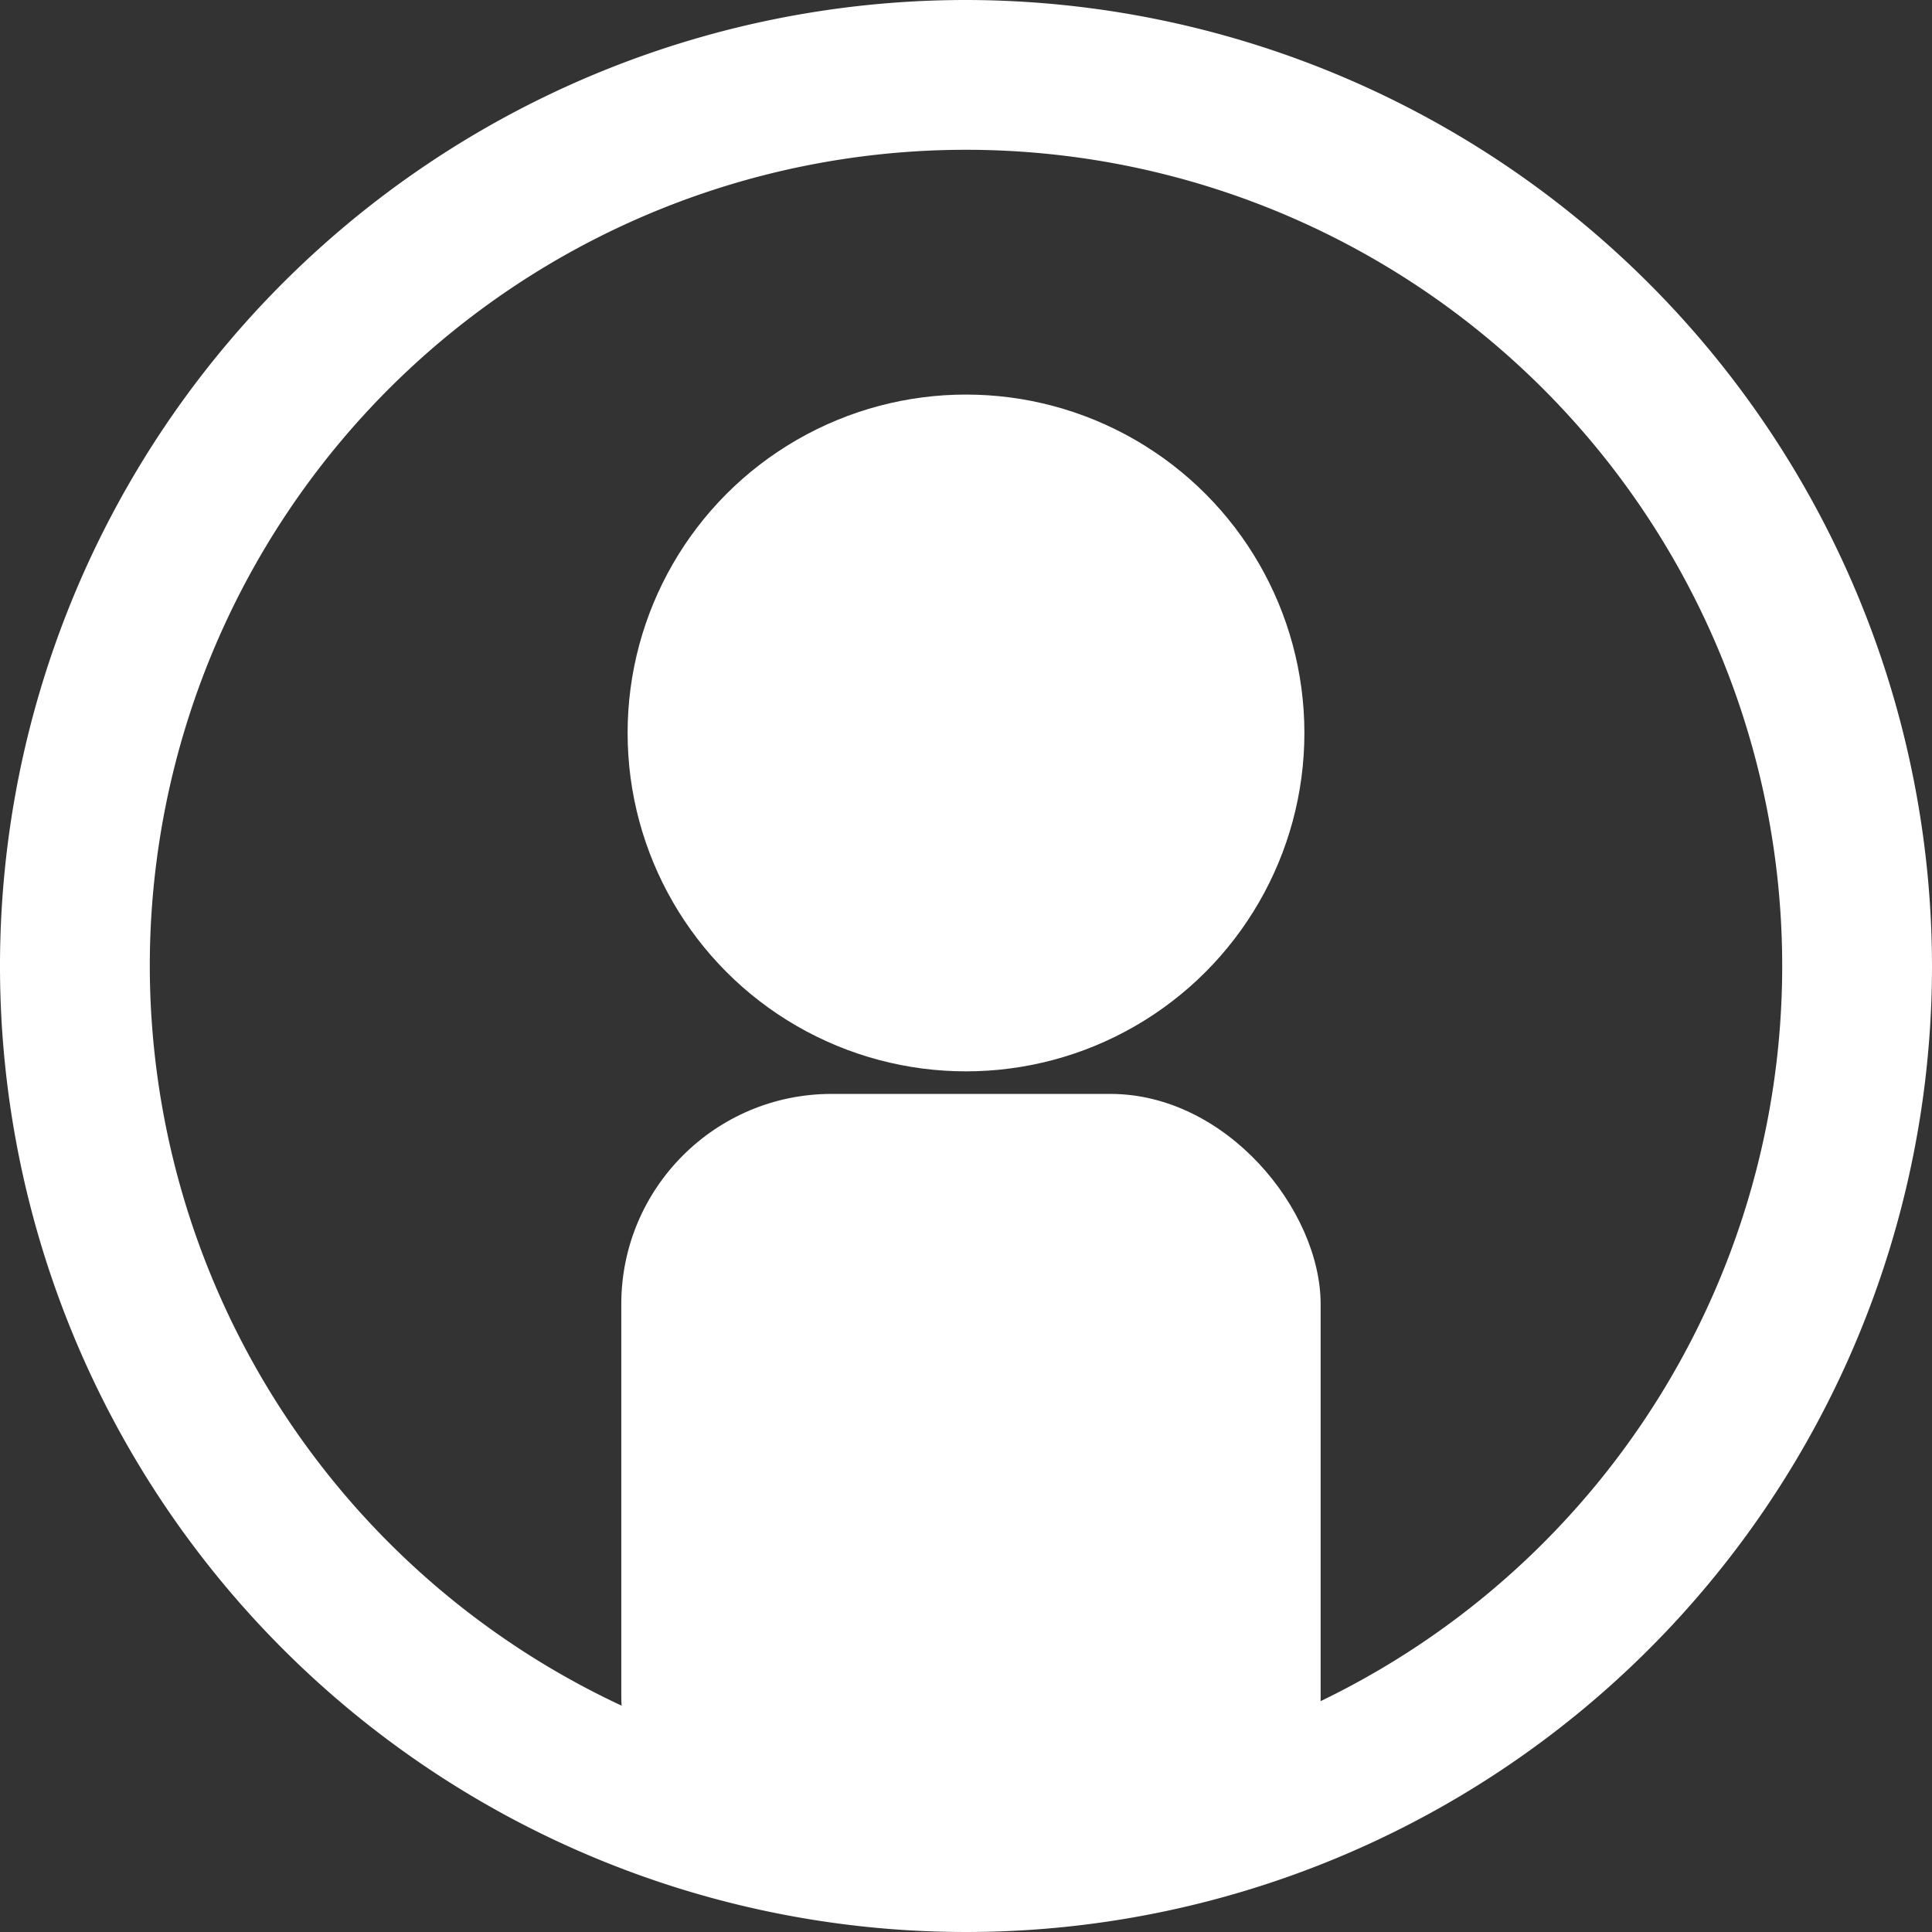 <svg xmlns="http://www.w3.org/2000/svg" viewBox="0 0 85.64 85.64"><rect x="0" y="0" width="85.64" height="85.64" fill="#333333" stroke="none"/><defs><style>.cls-1{fill:none;}.cls-2{fill:#fff;}</style></defs><title>user_w</title><g id="レイヤー_2" data-name="レイヤー 2"><g id="レイヤー_1-2" data-name="レイヤー 1"><path class="cls-1" d="M42.87,20.65a9.65,9.65,0,0,0-9,6.2h18A9.64,9.64,0,0,0,42.87,20.65Z"/><path class="cls-2" d="M42.82,0A42.82,42.82,0,1,0,85.64,42.82,42.87,42.87,0,0,0,42.82,0ZM6.64,42.82A36.18,36.18,0,1,1,42.82,79,36.22,36.22,0,0,1,6.64,42.82Z"/><circle class="cls-2" cx="42.82" cy="32.49" r="15"/><rect class="cls-2" x="27.54" y="48.49" width="31" height="36" rx="9.32" ry="9.32"/></g></g></svg>